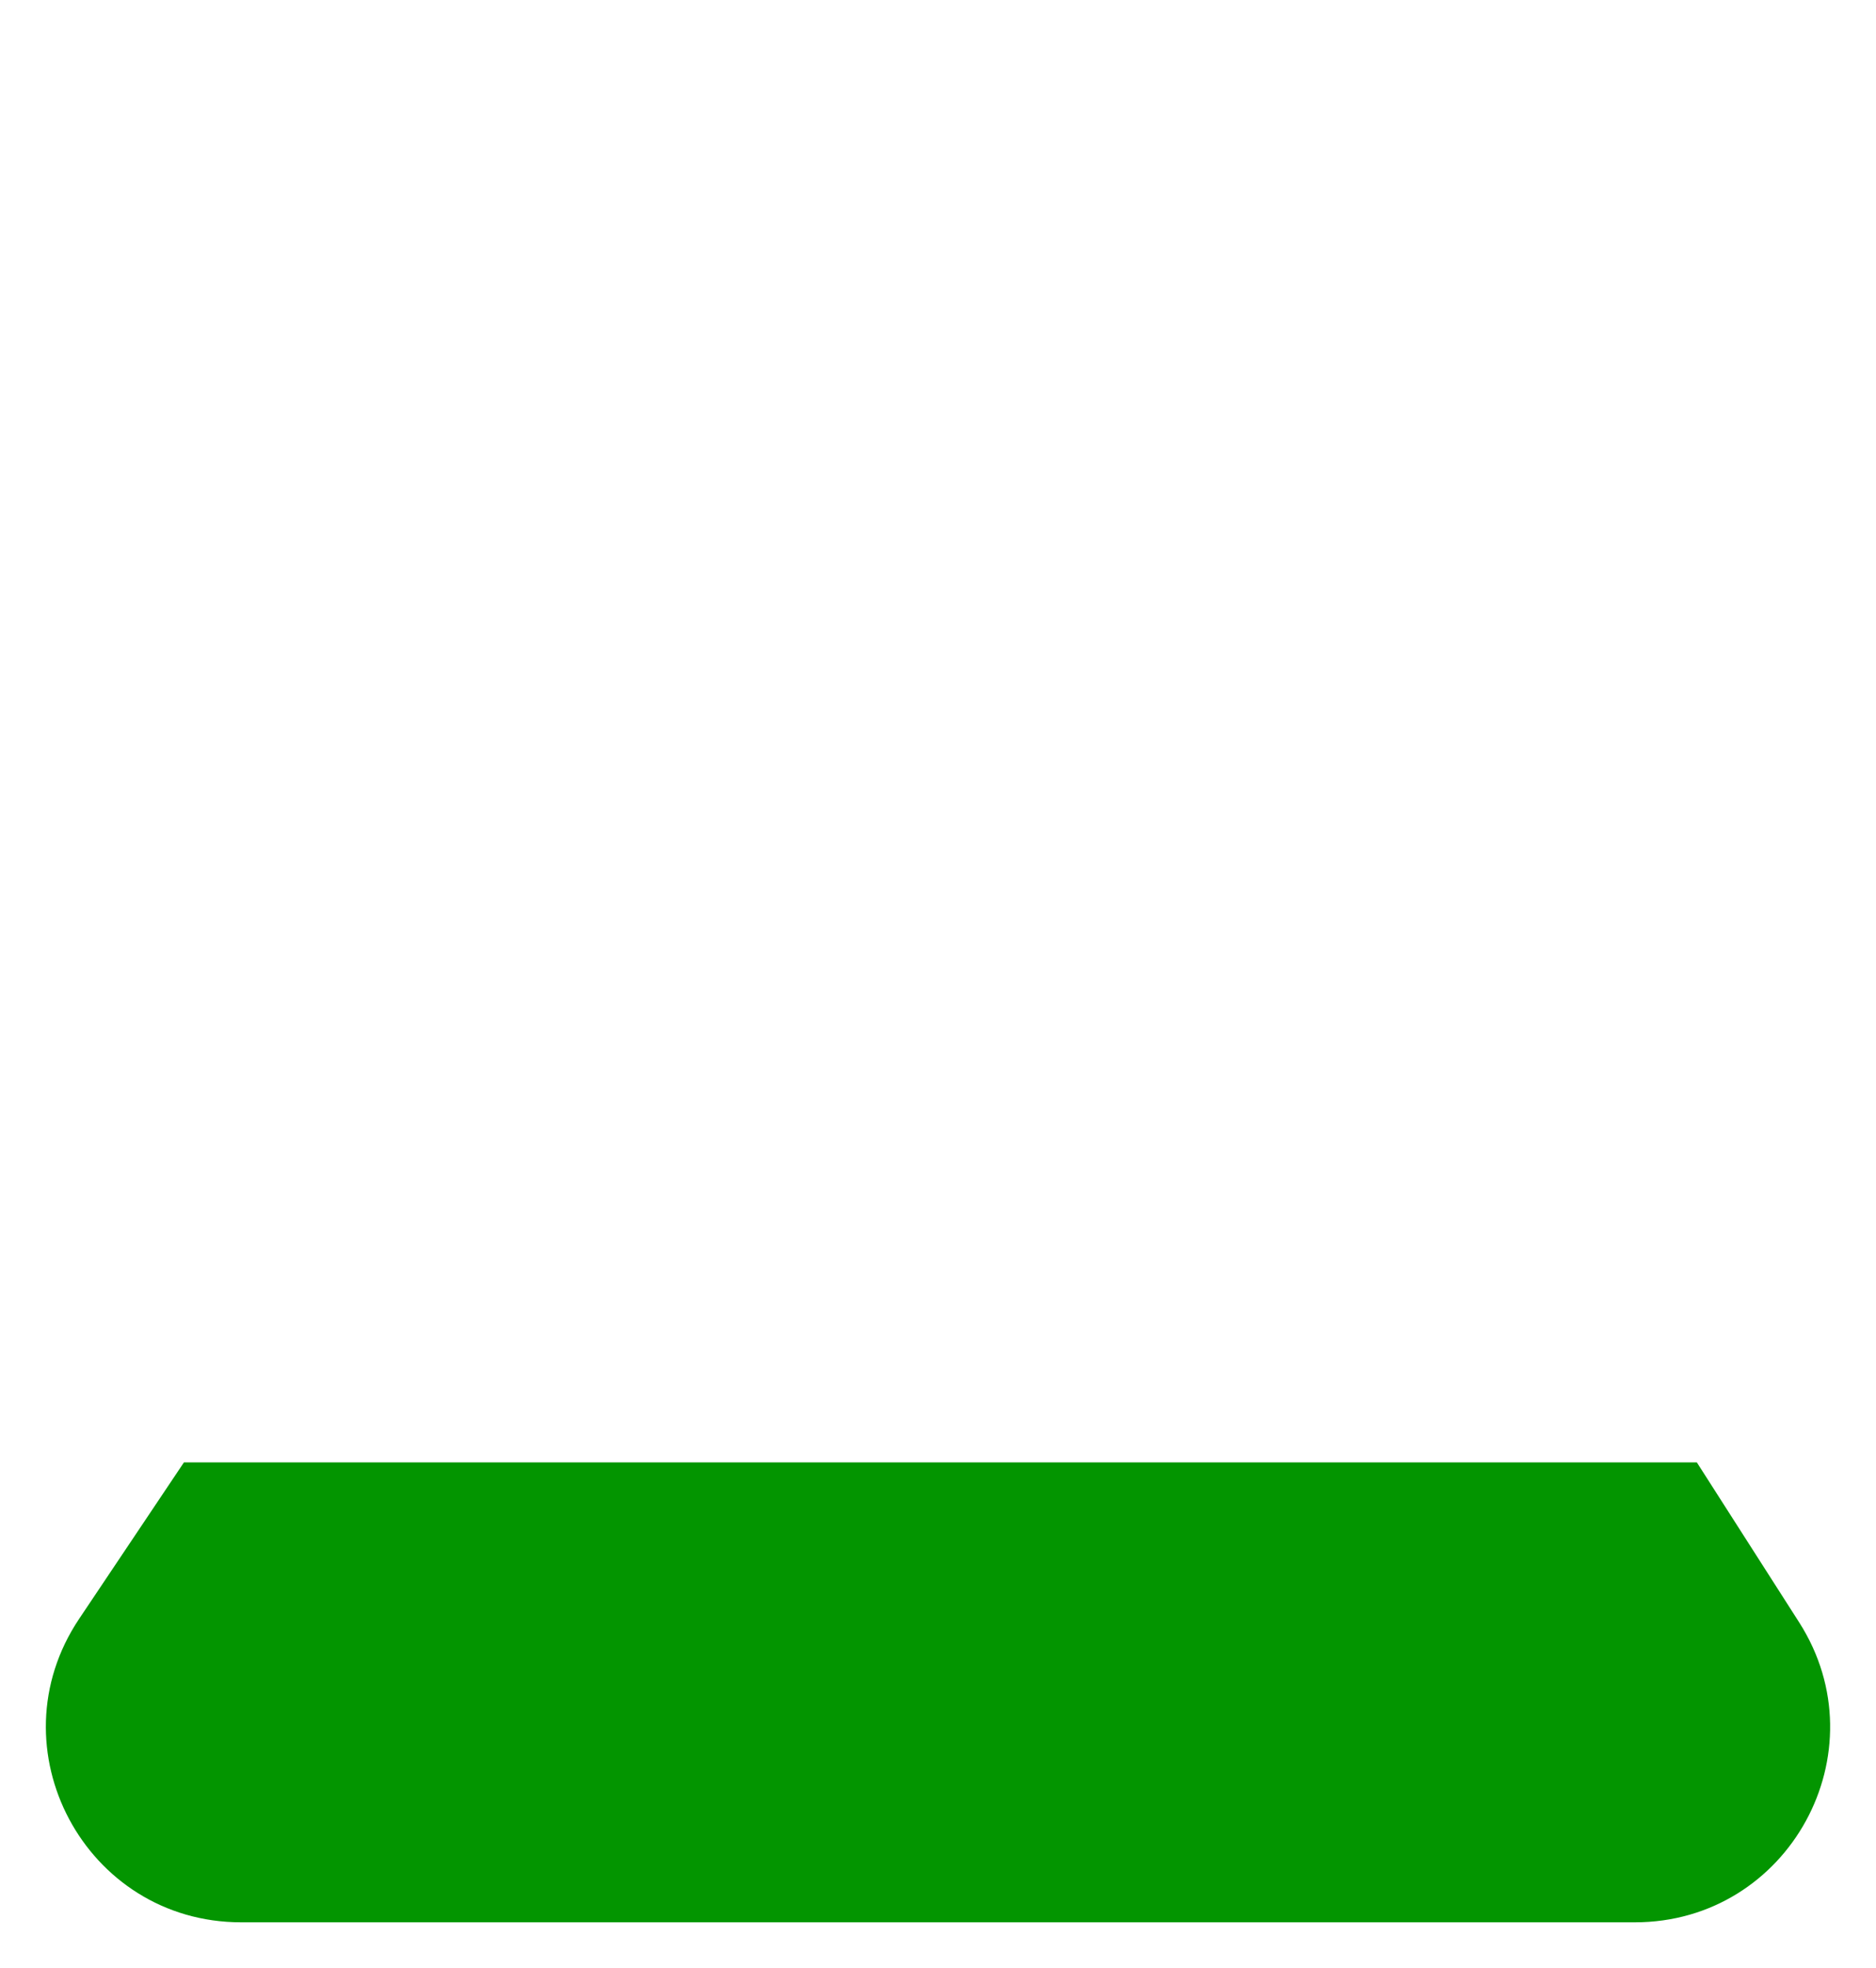 <?xml version="1.0" encoding="utf-8"?>
<svg version="1.1" xmlns="http://www.w3.org/2000/svg" xmlns:xlink="http://www.w3.org/1999/xlink" height="100.938" width="96.232">
  <defs>
    <path id="path-1" opacity="1" fill-rule="evenodd" d="M4.061,83.019 L9.434,75 L87.043,75 L92.287,83.196 C96.545,89.852 91.765,98.585 83.863,98.585 L12.37,98.585 C4.372,98.585 -0.39,89.663 4.061,83.019Z"/>
  </defs>
  <g>
    <use xlink:href="#path-1" fill="rgb(3,149,0)" fill-opacity="1"/>
  </g>
</svg>